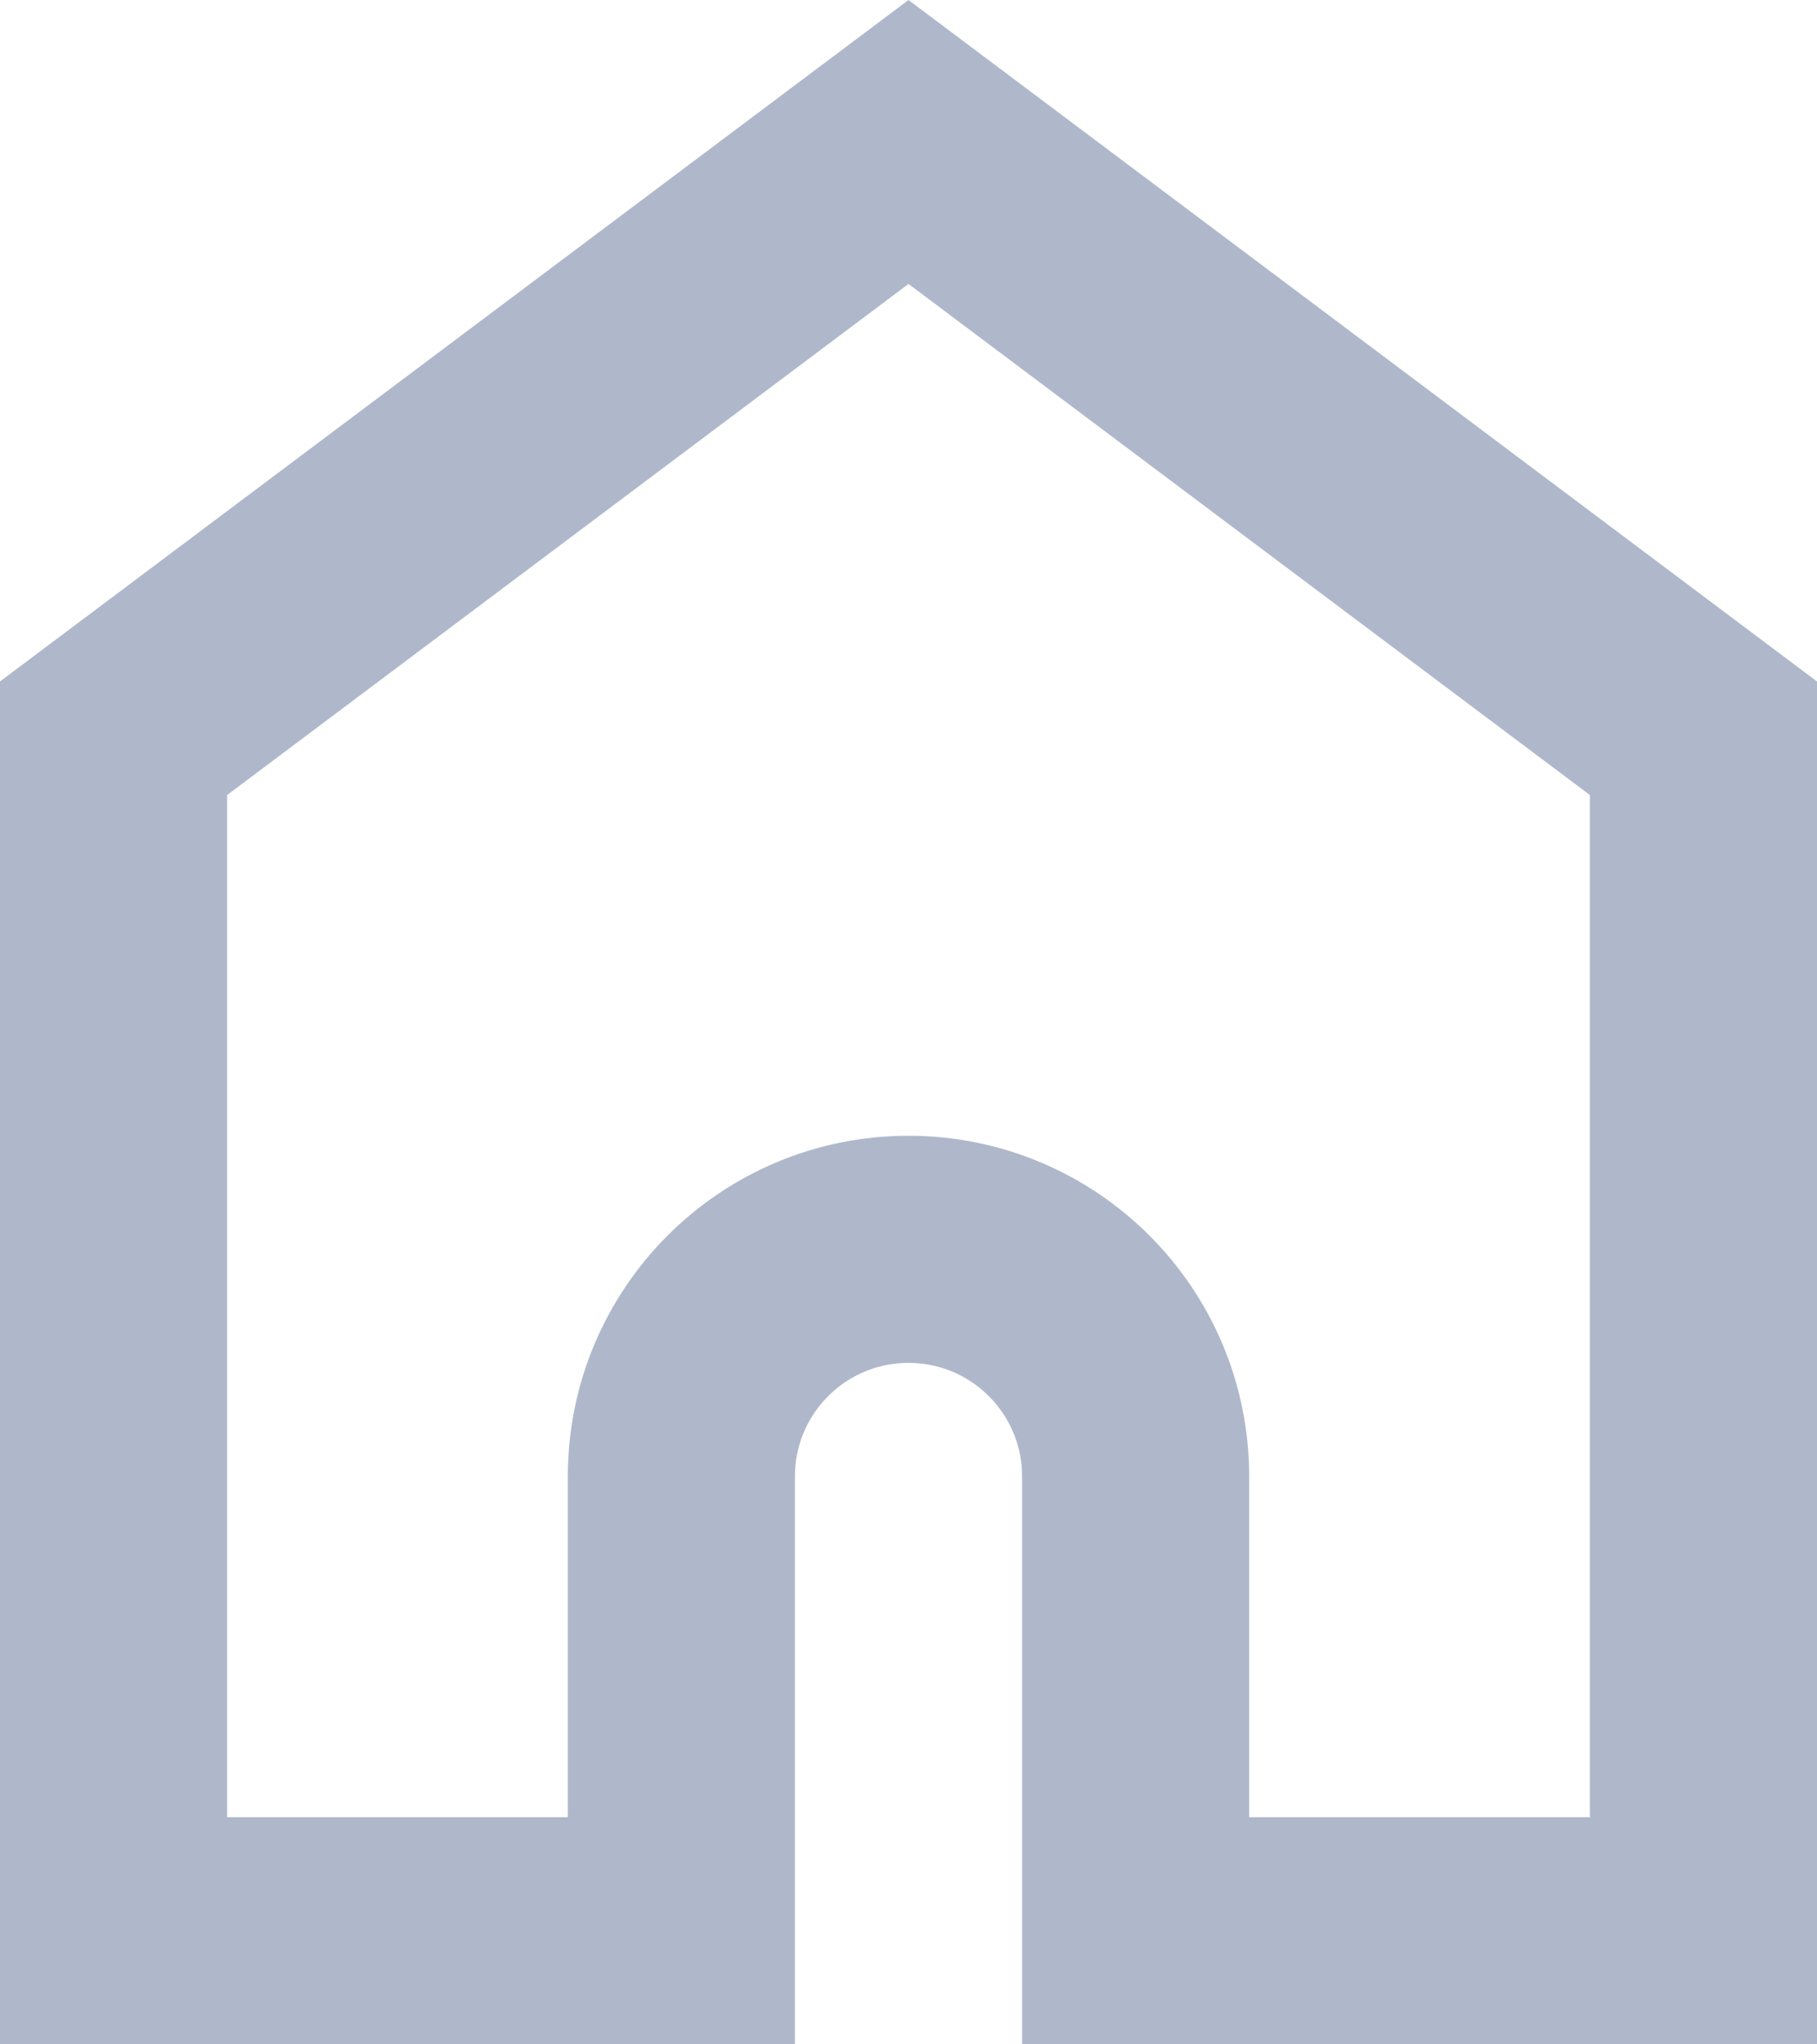 <svg width="16" height="18" viewBox="0 0 16 18" fill="none" xmlns="http://www.w3.org/2000/svg">
<path d="M1 17V6.5L8 1.25L15 6.5V17H10V13C10 11.895 9.105 11 8 11C6.895 11 6 11.895 6 13V17H1Z" stroke="#AFB8CB" stroke-width="2"/>
</svg>
